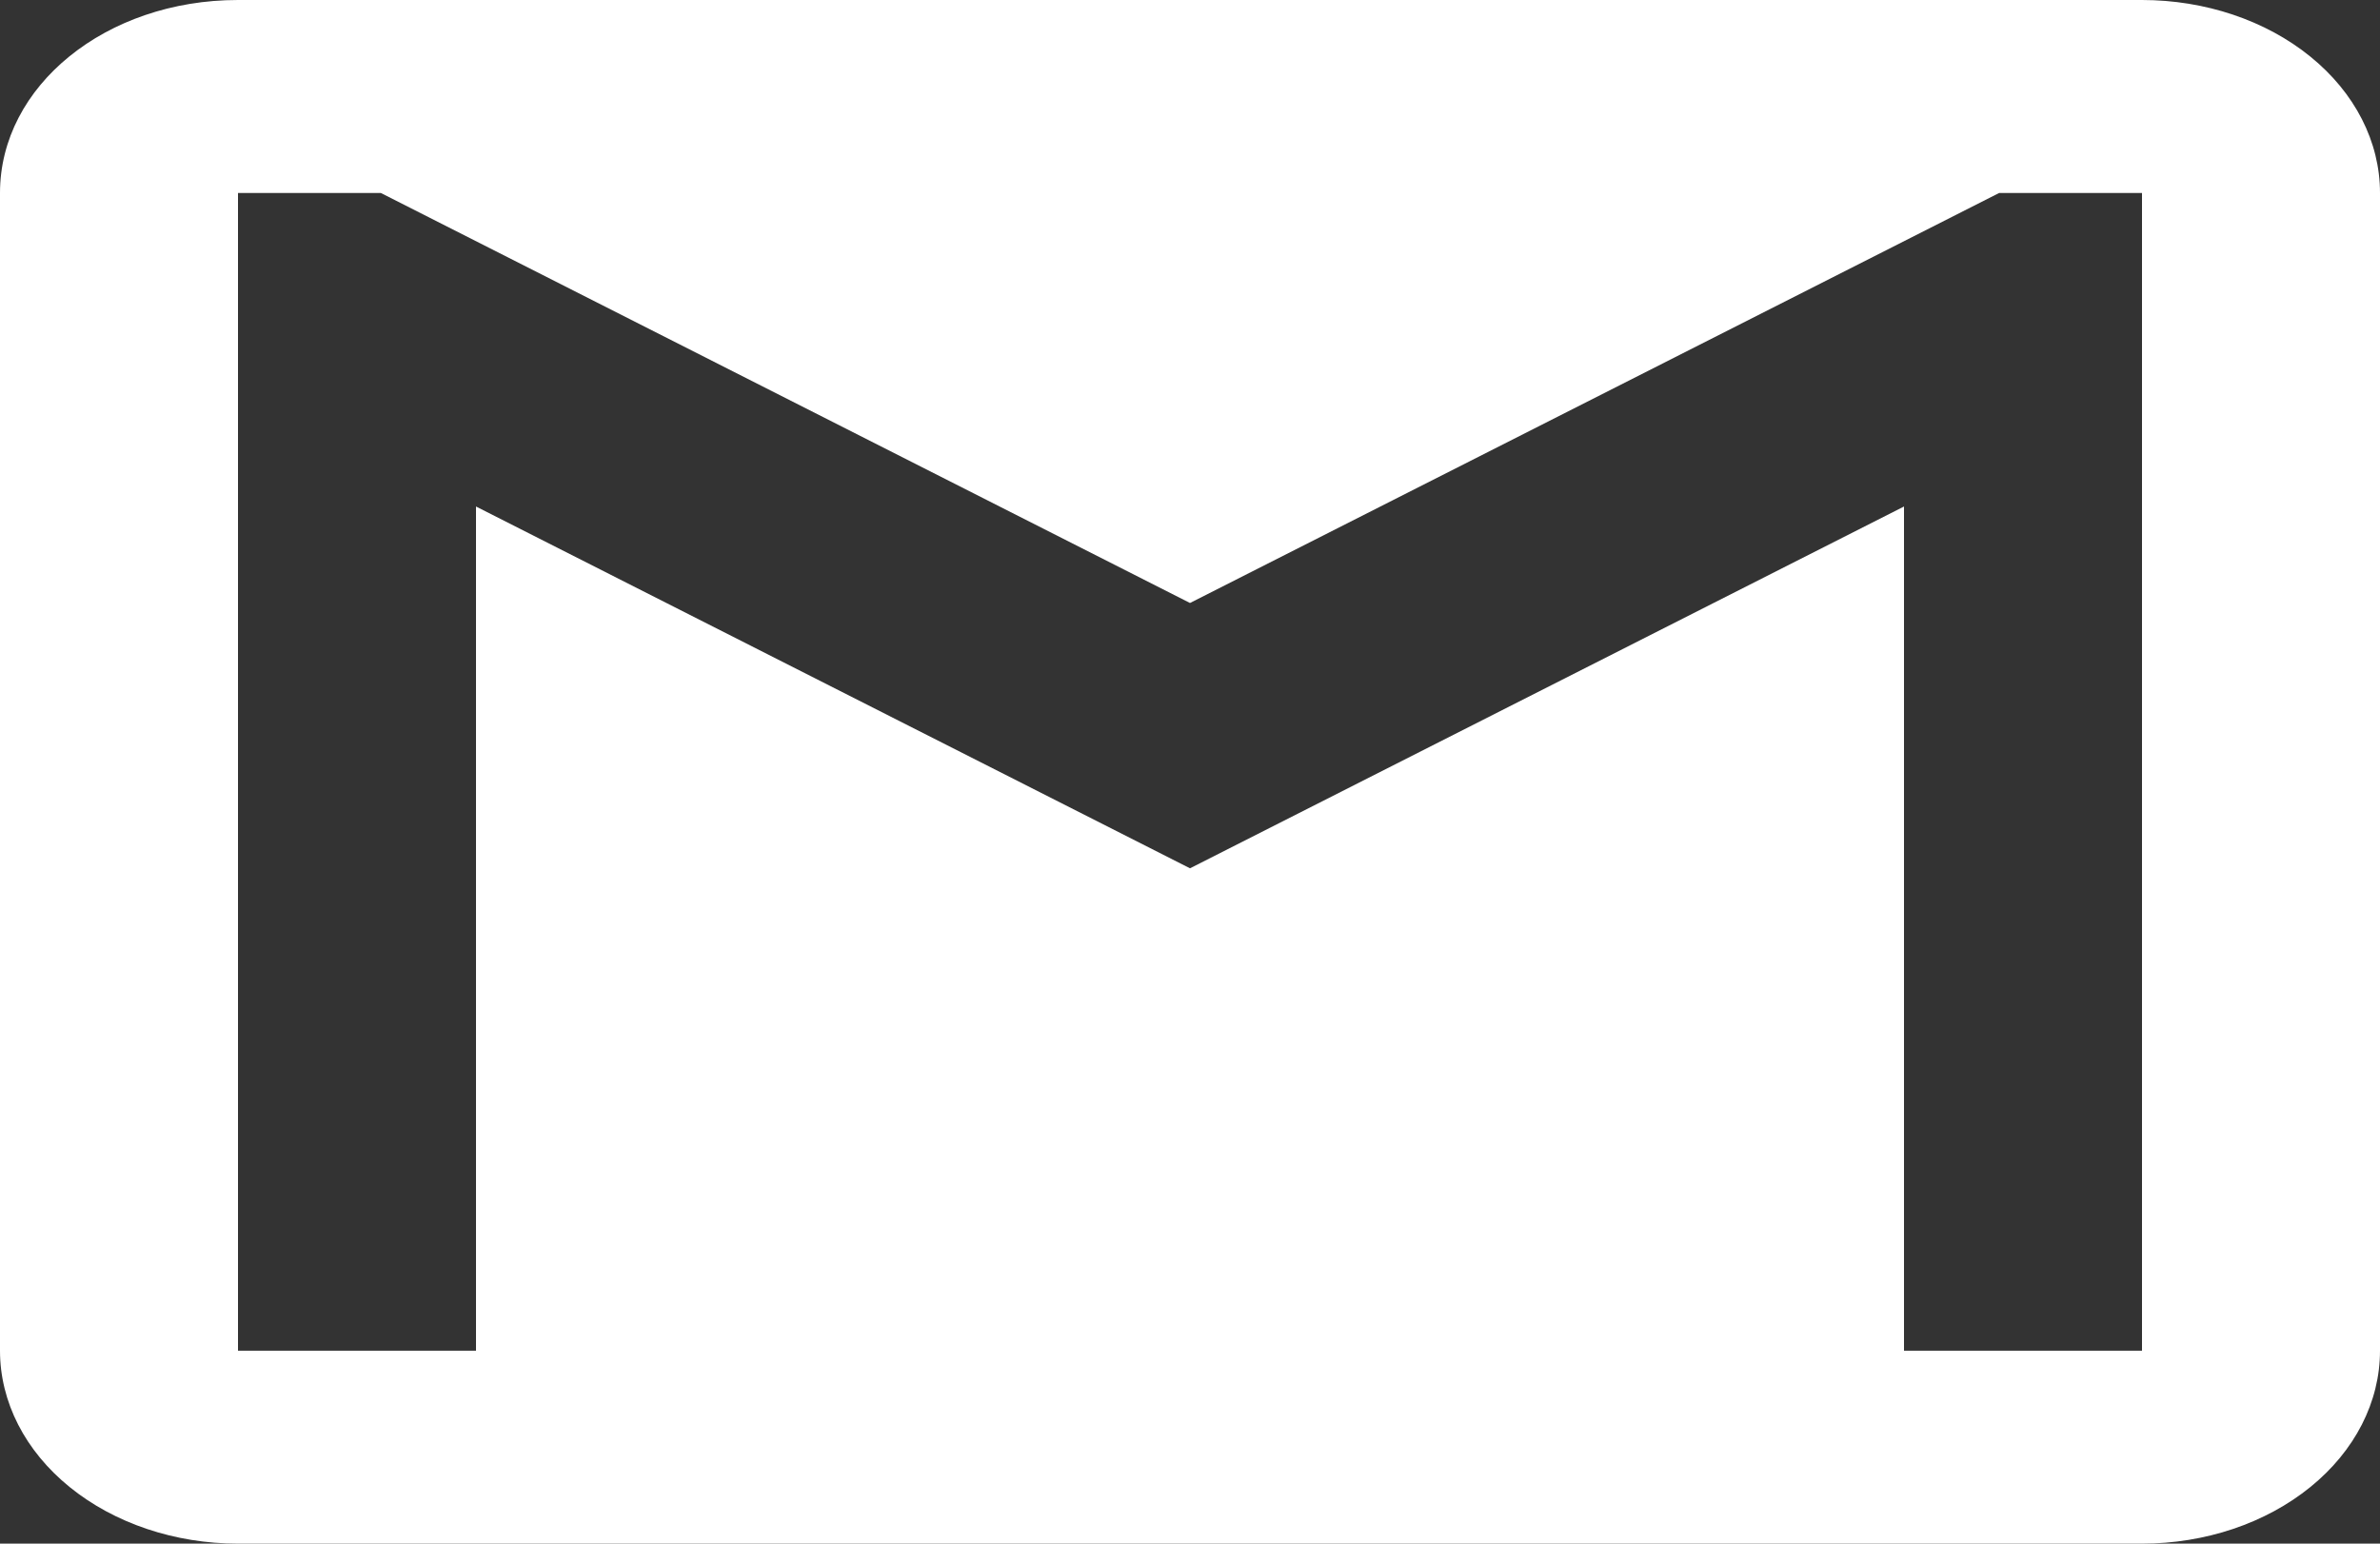 <svg xmlns="http://www.w3.org/2000/svg" width="37" height="24" viewBox="0 0 37 24" fill="none">
  <rect x="0" y="0" width="37" height="24" fill="#333333" stroke="none"/>
  <path d="M33.3 21H29.6V7.875L18.5 13.5L7.4 7.875V21H3.7V3H5.92L18.5 9.375L31.08 3H33.3M33.3 0H3.7C1.647 0 0 1.335 0 3V21C0 21.796 0.39 22.559 1.084 23.121C1.778 23.684 2.719 24 3.7 24H33.3C34.281 24 35.222 23.684 35.916 23.121C36.61 22.559 37 21.796 37 21V3C37 2.204 36.61 1.441 35.916 0.879C35.222 0.316 34.281 0 33.3 0Z" fill="white"/>
</svg>